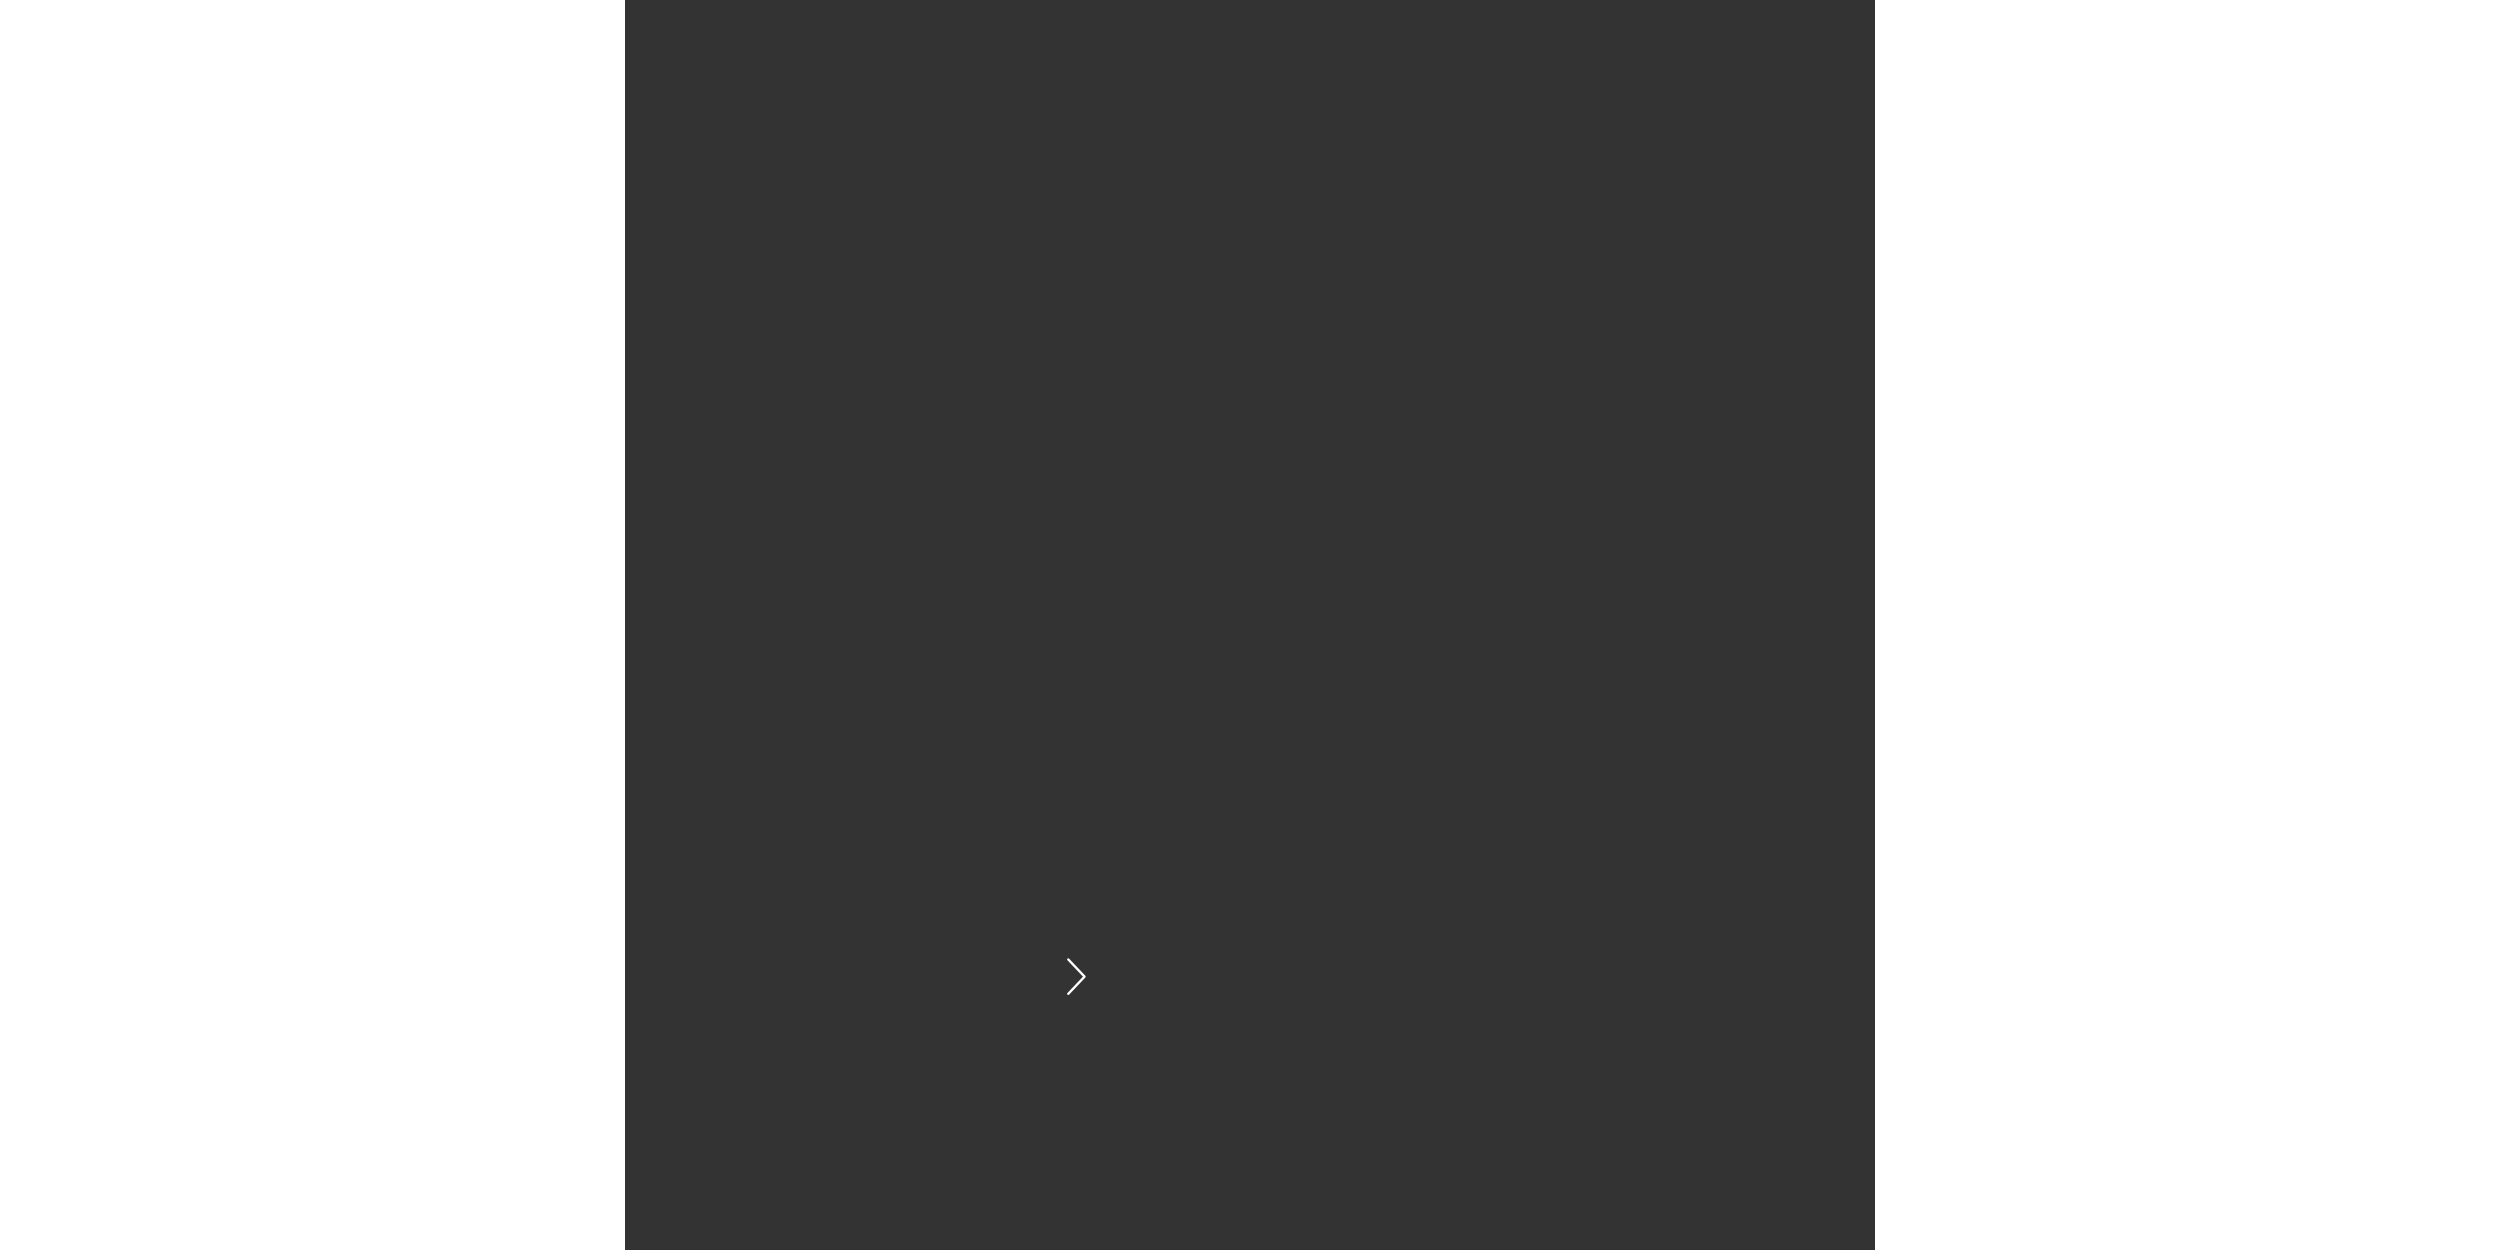 <?xml version="1.0" encoding="UTF-8" standalone="no"?>
<svg
   xmlns:dc="http://purl.org/dc/elements/1.1/"
   xmlns:cc="http://creativecommons.org/ns#"
   xmlns:rdf="http://www.w3.org/1999/02/22-rdf-syntax-ns#"
   xmlns:svg="http://www.w3.org/2000/svg"
   xmlns="http://www.w3.org/2000/svg"
   xmlns:sodipodi="http://sodipodi.sourceforge.net/DTD/sodipodi-0.dtd"
   xmlns:inkscape="http://www.inkscape.org/namespaces/inkscape"
   class="icon"
   height="512"
   fill="#a49382"
   viewBox="0 0 1024 1024"
   version="1.1"
   id="svg25"
   sodipodi:docname="back-icon.svg"
   inkscape:version="0.92.1 r15371">
  <rect x="0" y="0" width="1024" height="1024" fill="#333333" stroke="none"/>
  <defs
     id="defs29" />
  <sodipodi:namedview
     pagecolor="#ffffff"
     bordercolor="#666666"
     borderopacity="1"
     objecttolerance="10"
     gridtolerance="10"
     guidetolerance="10"
     inkscape:pageopacity="0"
     inkscape:pageshadow="2"
     inkscape:window-width="1920"
     inkscape:window-height="1001"
     id="namedview27"
     showgrid="false"
     inkscape:zoom="0.93636406"
     inkscape:cx="334.97072"
     inkscape:cy="293.61726"
     inkscape:window-x="-9"
     inkscape:window-y="-9"
     inkscape:window-maximized="1"
     inkscape:current-layer="svg25" />
  <path
     d="m 377.418,800.068 c 0,-0.248 -0.076,-0.496 -0.258,-0.687 l -13.334,-14.044 c -0.365,-0.387 -0.966,-0.392 -1.341,-0.013 -0.373,0.38 -0.38,1.001 -9.3e-4,1.387 l 12.682,13.357 -12.682,13.357 c -0.365,0.387 -0.365,1.008 9.3e-4,1.387 0.373,0.38 0.974,0.374 1.341,-0.012 l 13.319,-14.044 c 0.167,-0.191 0.258,-0.439 0.258,-0.687 z"
     id="path23"
     inkscape:connector-curvature="0"
     style="stroke-width:0.047;fill:#ffffff" />
</svg>
